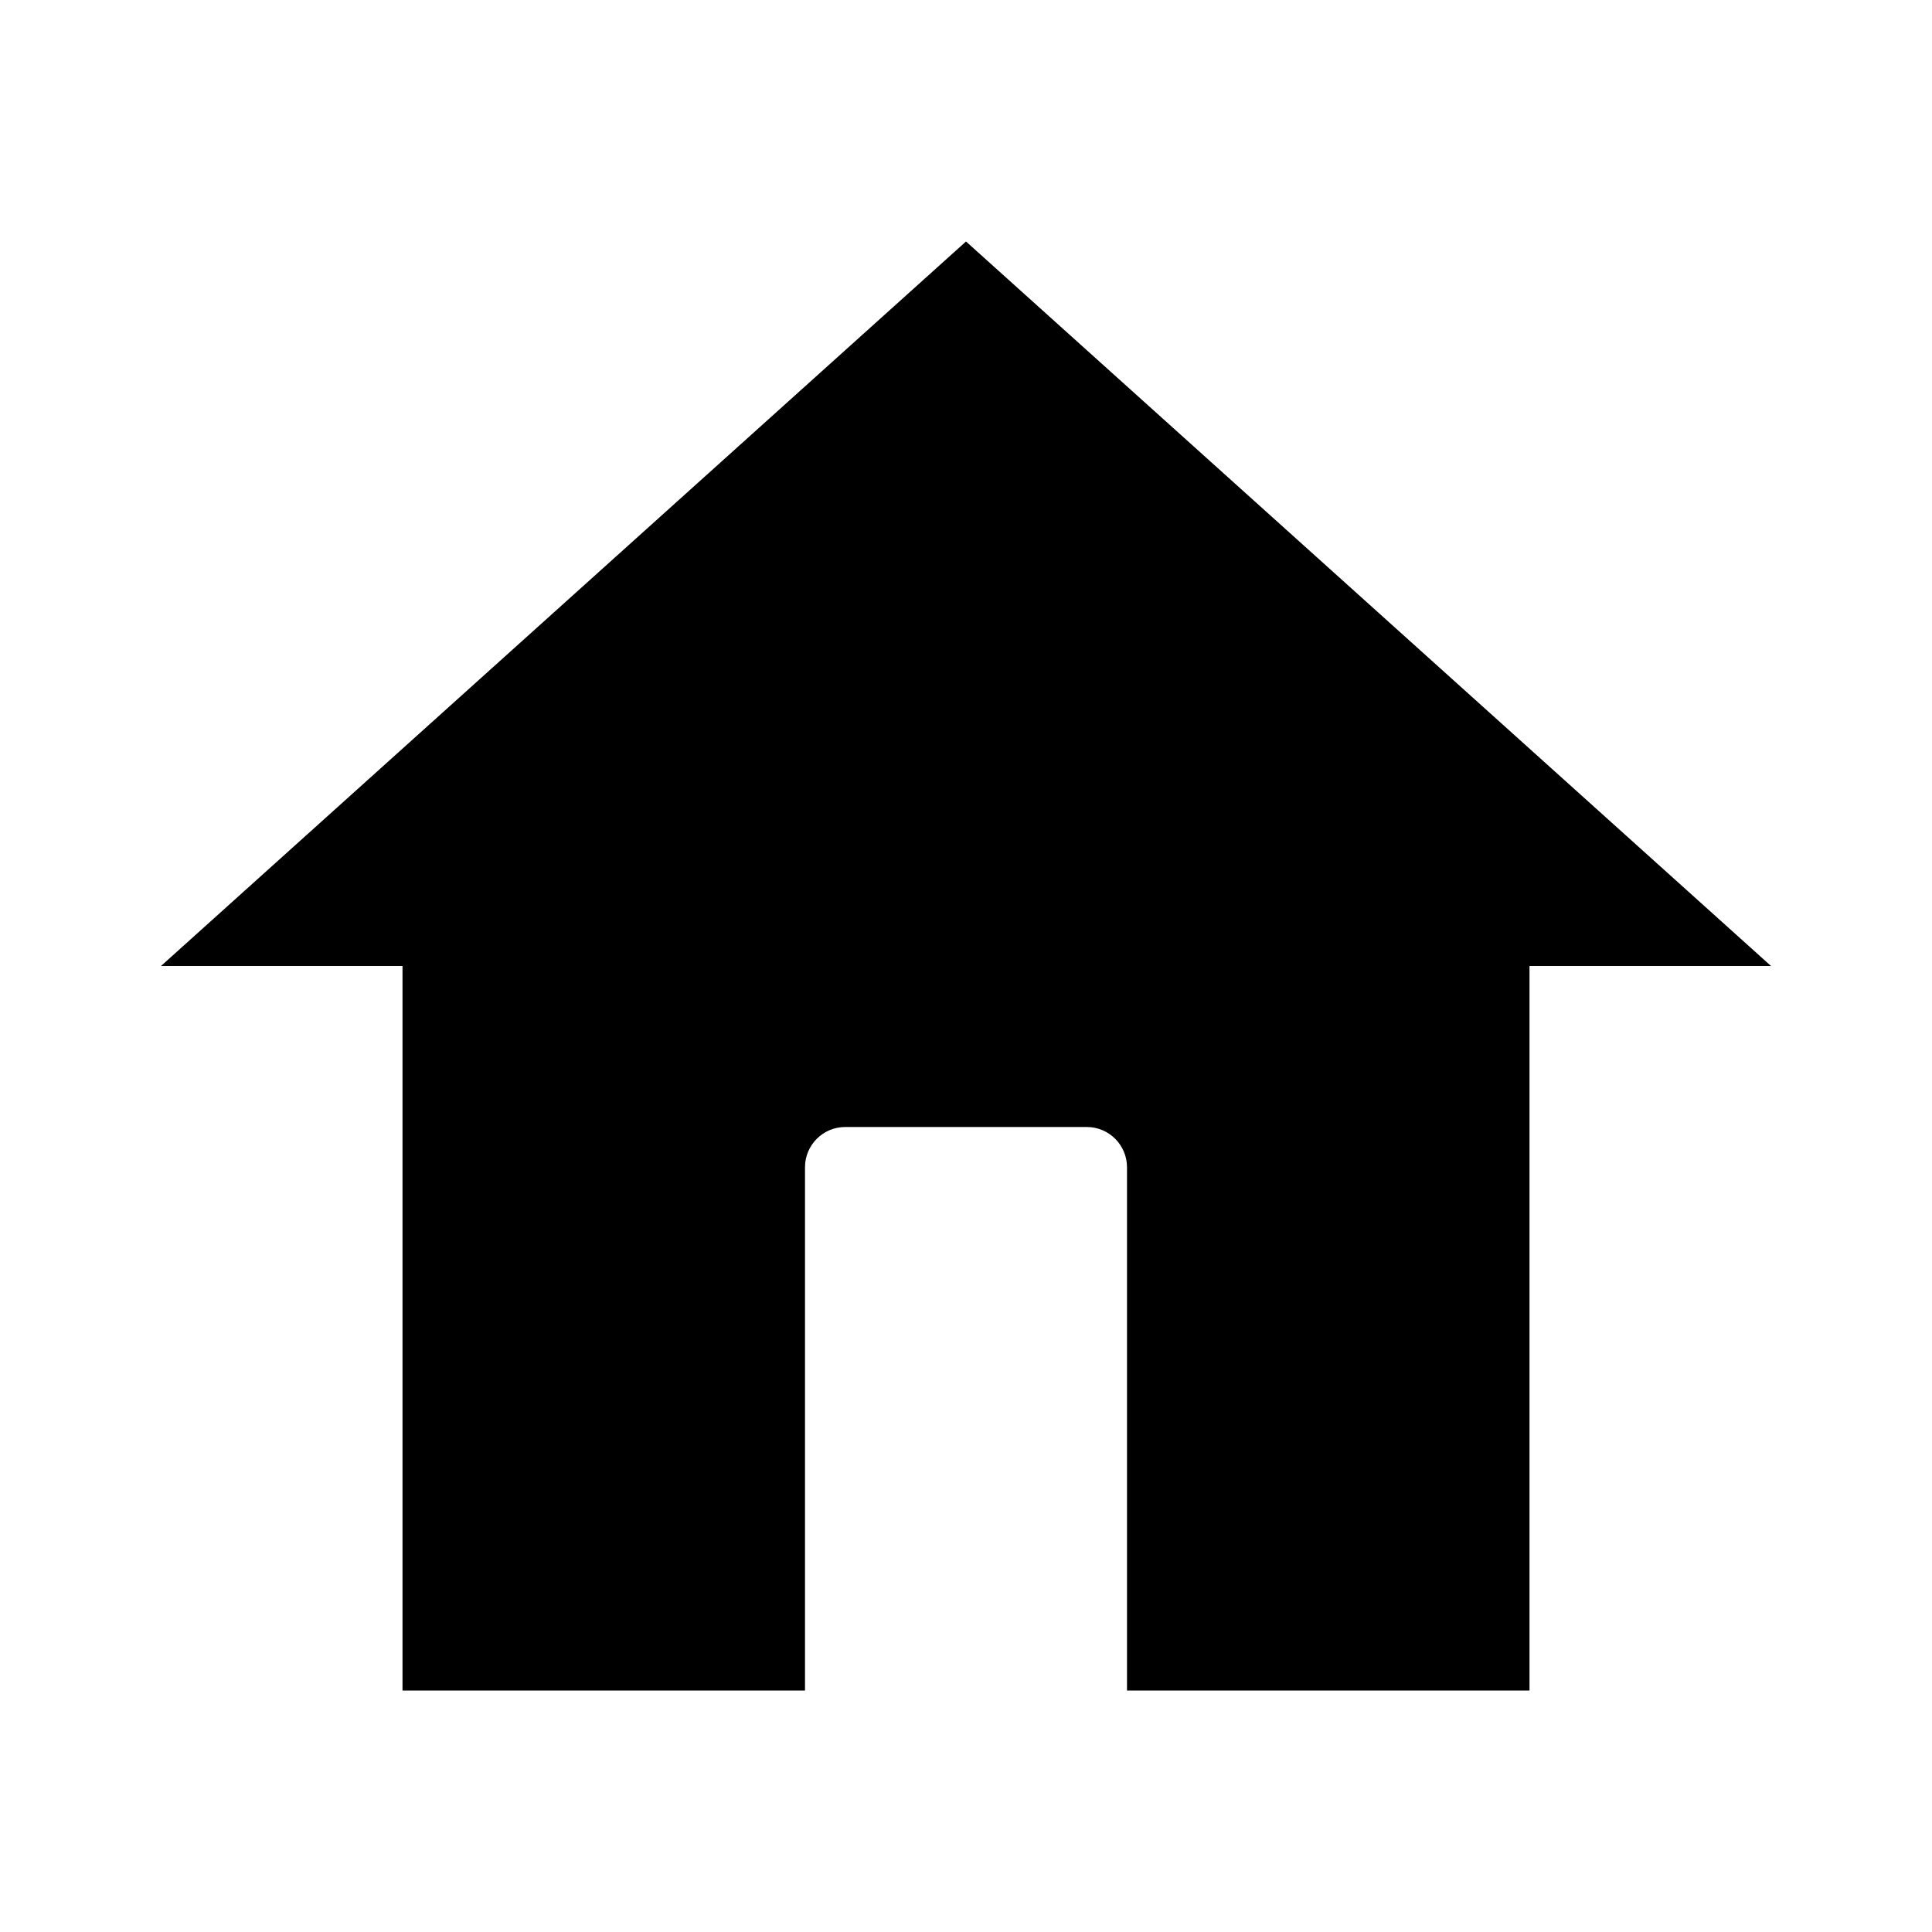 <svg width="24" height="24" viewBox="0 0 24 24" fill="none" xmlns="http://www.w3.org/2000/svg">
<g id="home">
<path id="home_2" fill-rule="evenodd" clip-rule="evenodd" d="M22 12L12 3L2 12H5V21H10V14.5C10 14.224 10.224 14 10.5 14H13.5C13.776 14 14 14.224 14 14.5V21H19V12H22Z" fill="black"/>
</g>
</svg>
